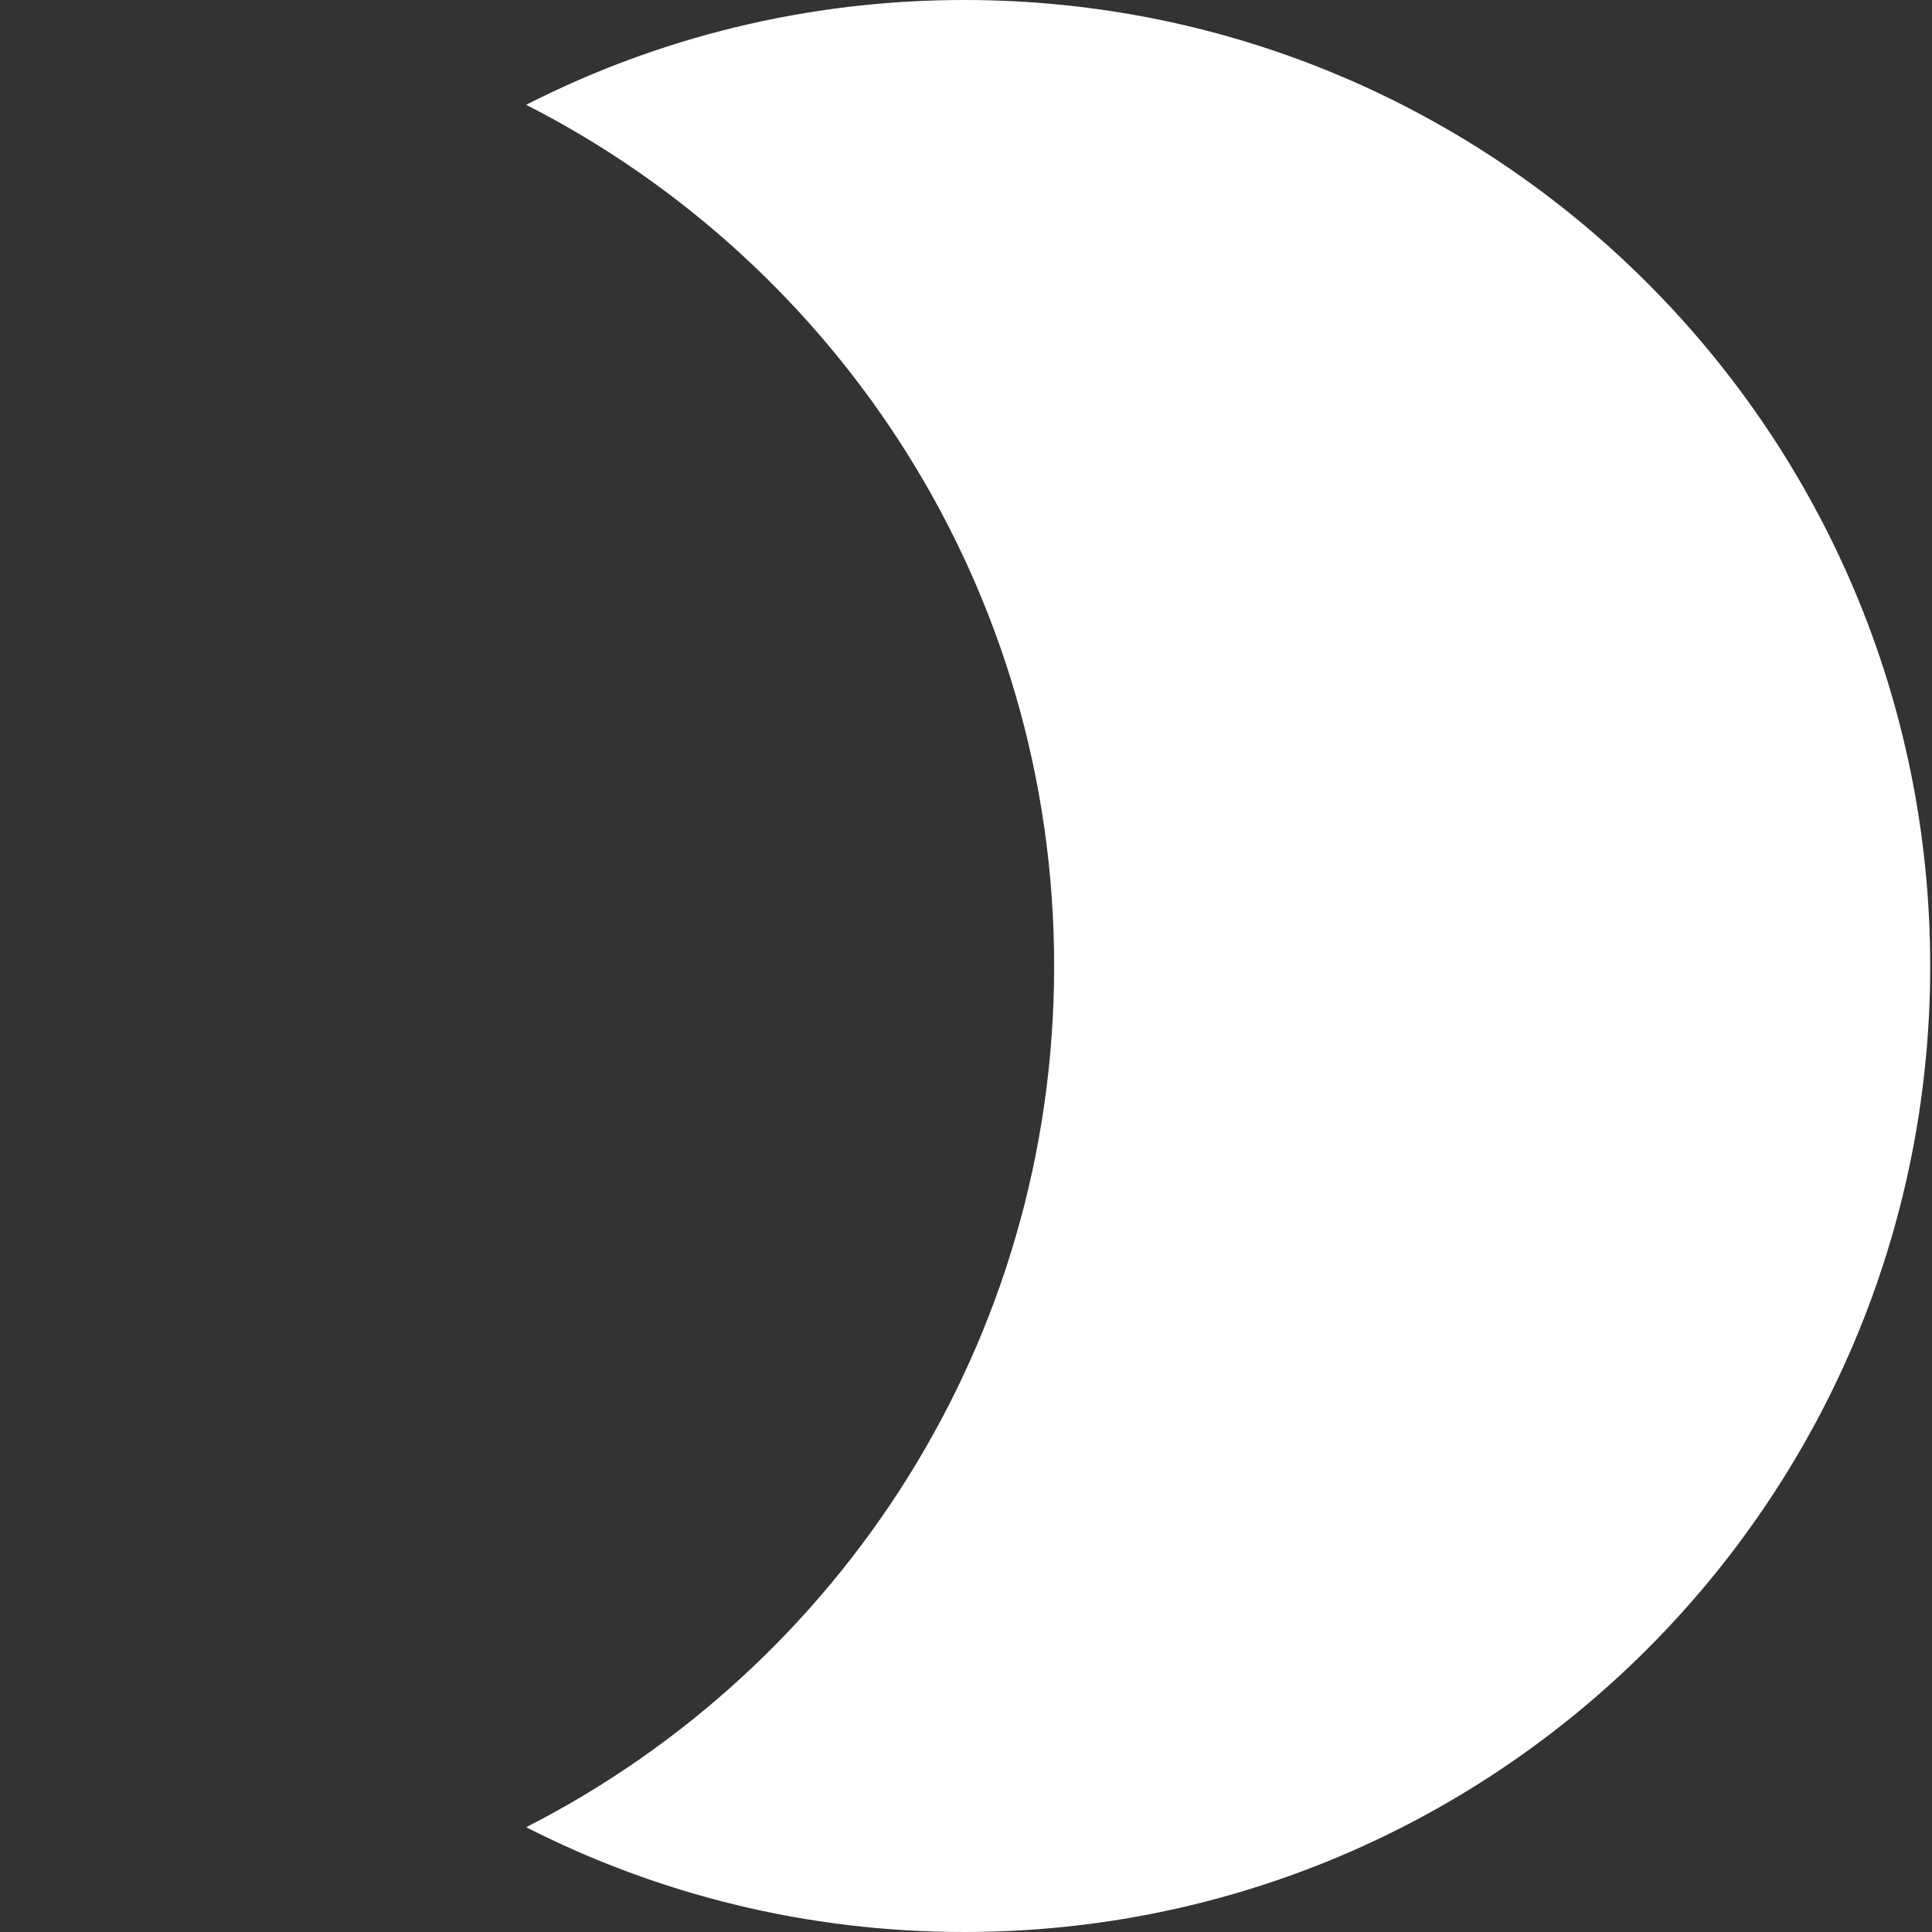 <svg width="537" height="537" viewBox="0 0 537 537" fill="none" xmlns="http://www.w3.org/2000/svg">
<rect x="0" y="0" width="537" height="537" fill="#333333" stroke="none"/>
<path fill-rule="evenodd" clip-rule="evenodd" d="M146.25 507.874C233.348 463.486 293 372.959 293 268.5C293 164.041 233.348 73.514 146.25 29.126C182.795 10.502 224.171 0 268 0C416.288 0 536.5 120.212 536.5 268.5C536.5 416.788 416.288 537 268 537C224.171 537 182.795 526.498 146.25 507.874Z" fill="white"/>
</svg>
